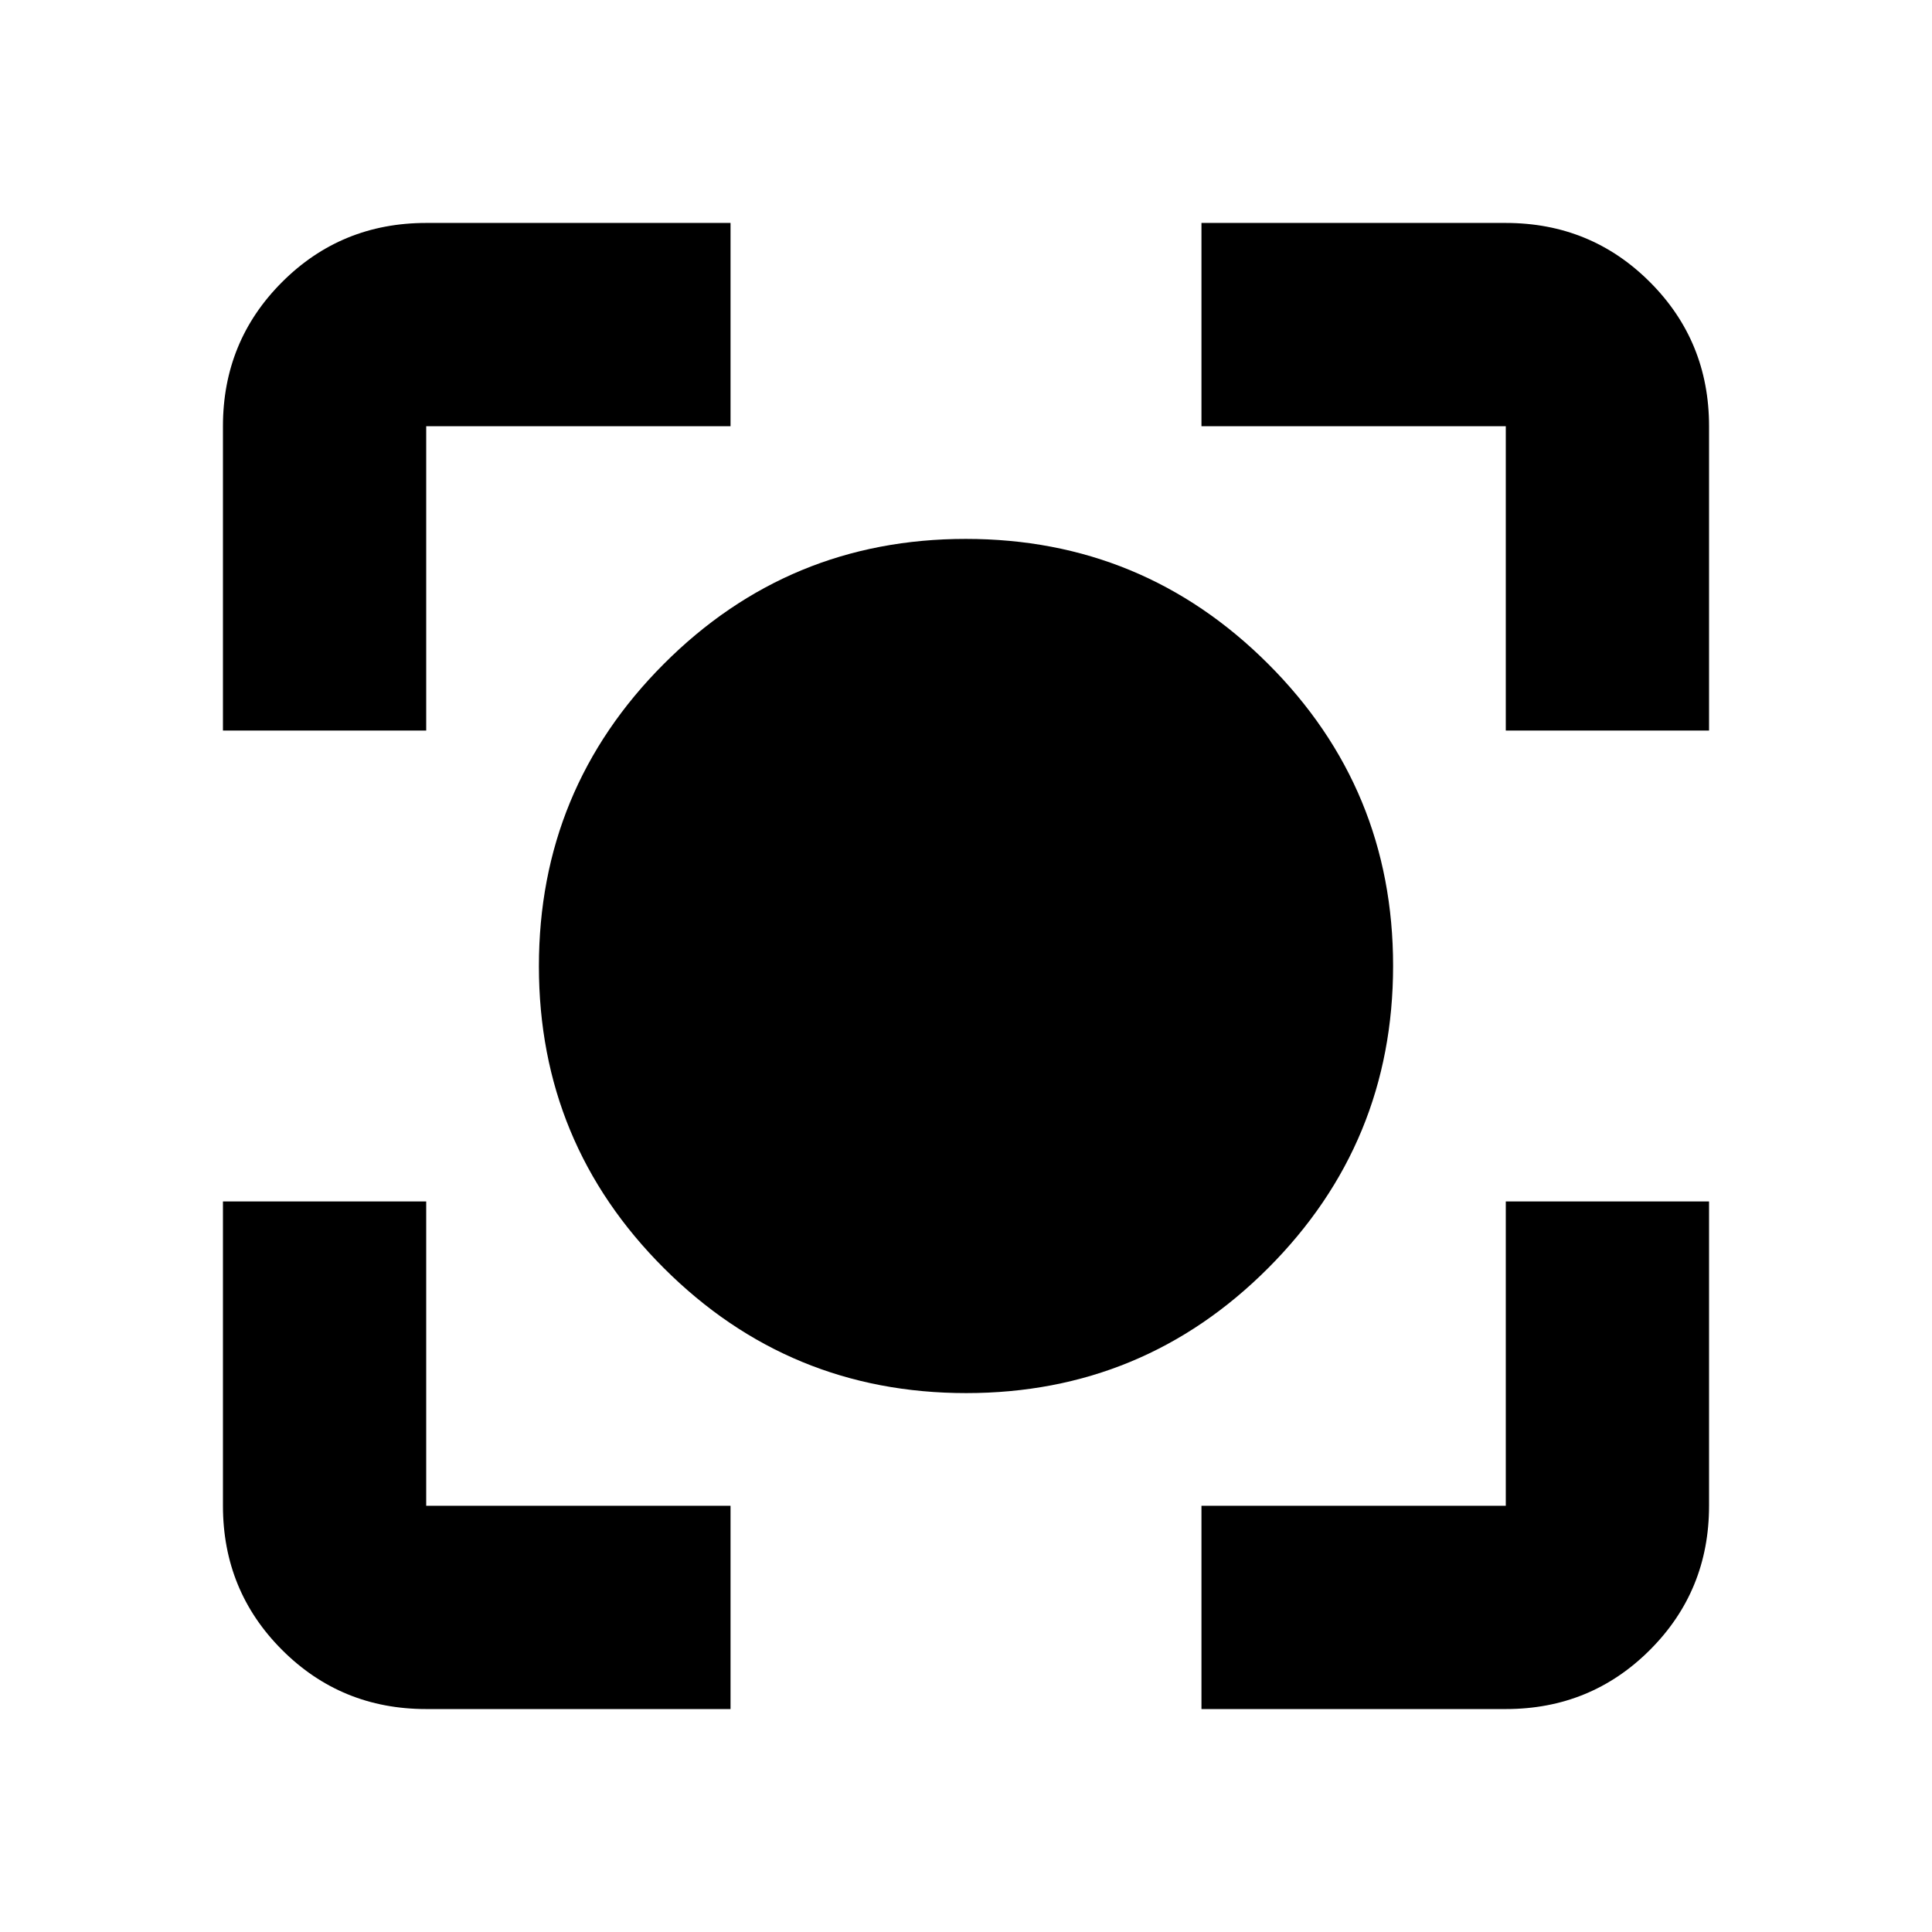 <svg xmlns="http://www.w3.org/2000/svg" height="24" viewBox="0 -960 960 960" width="24"><path d="M211.78-110.78q-42.24 0-71.62-29.38-29.38-29.38-29.38-71.62V-363h101v151.22H363v101H211.78Zm385.22 0v-101h151.22V-363h101v151.22q0 42.24-29.38 71.62-29.38 29.38-71.62 29.38H597ZM110.78-597v-151.22q0-42.24 29.38-71.62 29.38-29.38 71.62-29.38H363v101H211.78V-597h-101Zm637.44 0v-151.22H597v-101h151.22q42.24 0 71.62 29.38 29.38 29.38 29.38 71.62V-597h-101ZM480.11-267.78q-88.02 0-150.18-62.04-62.15-62.04-62.15-150.07 0-88.02 62.04-150.18 62.04-62.15 150.07-62.15 88.02 0 150.18 62.04 62.15 62.04 62.15 150.07 0 88.02-62.04 150.18-62.04 62.15-150.07 62.15Z"/></svg>